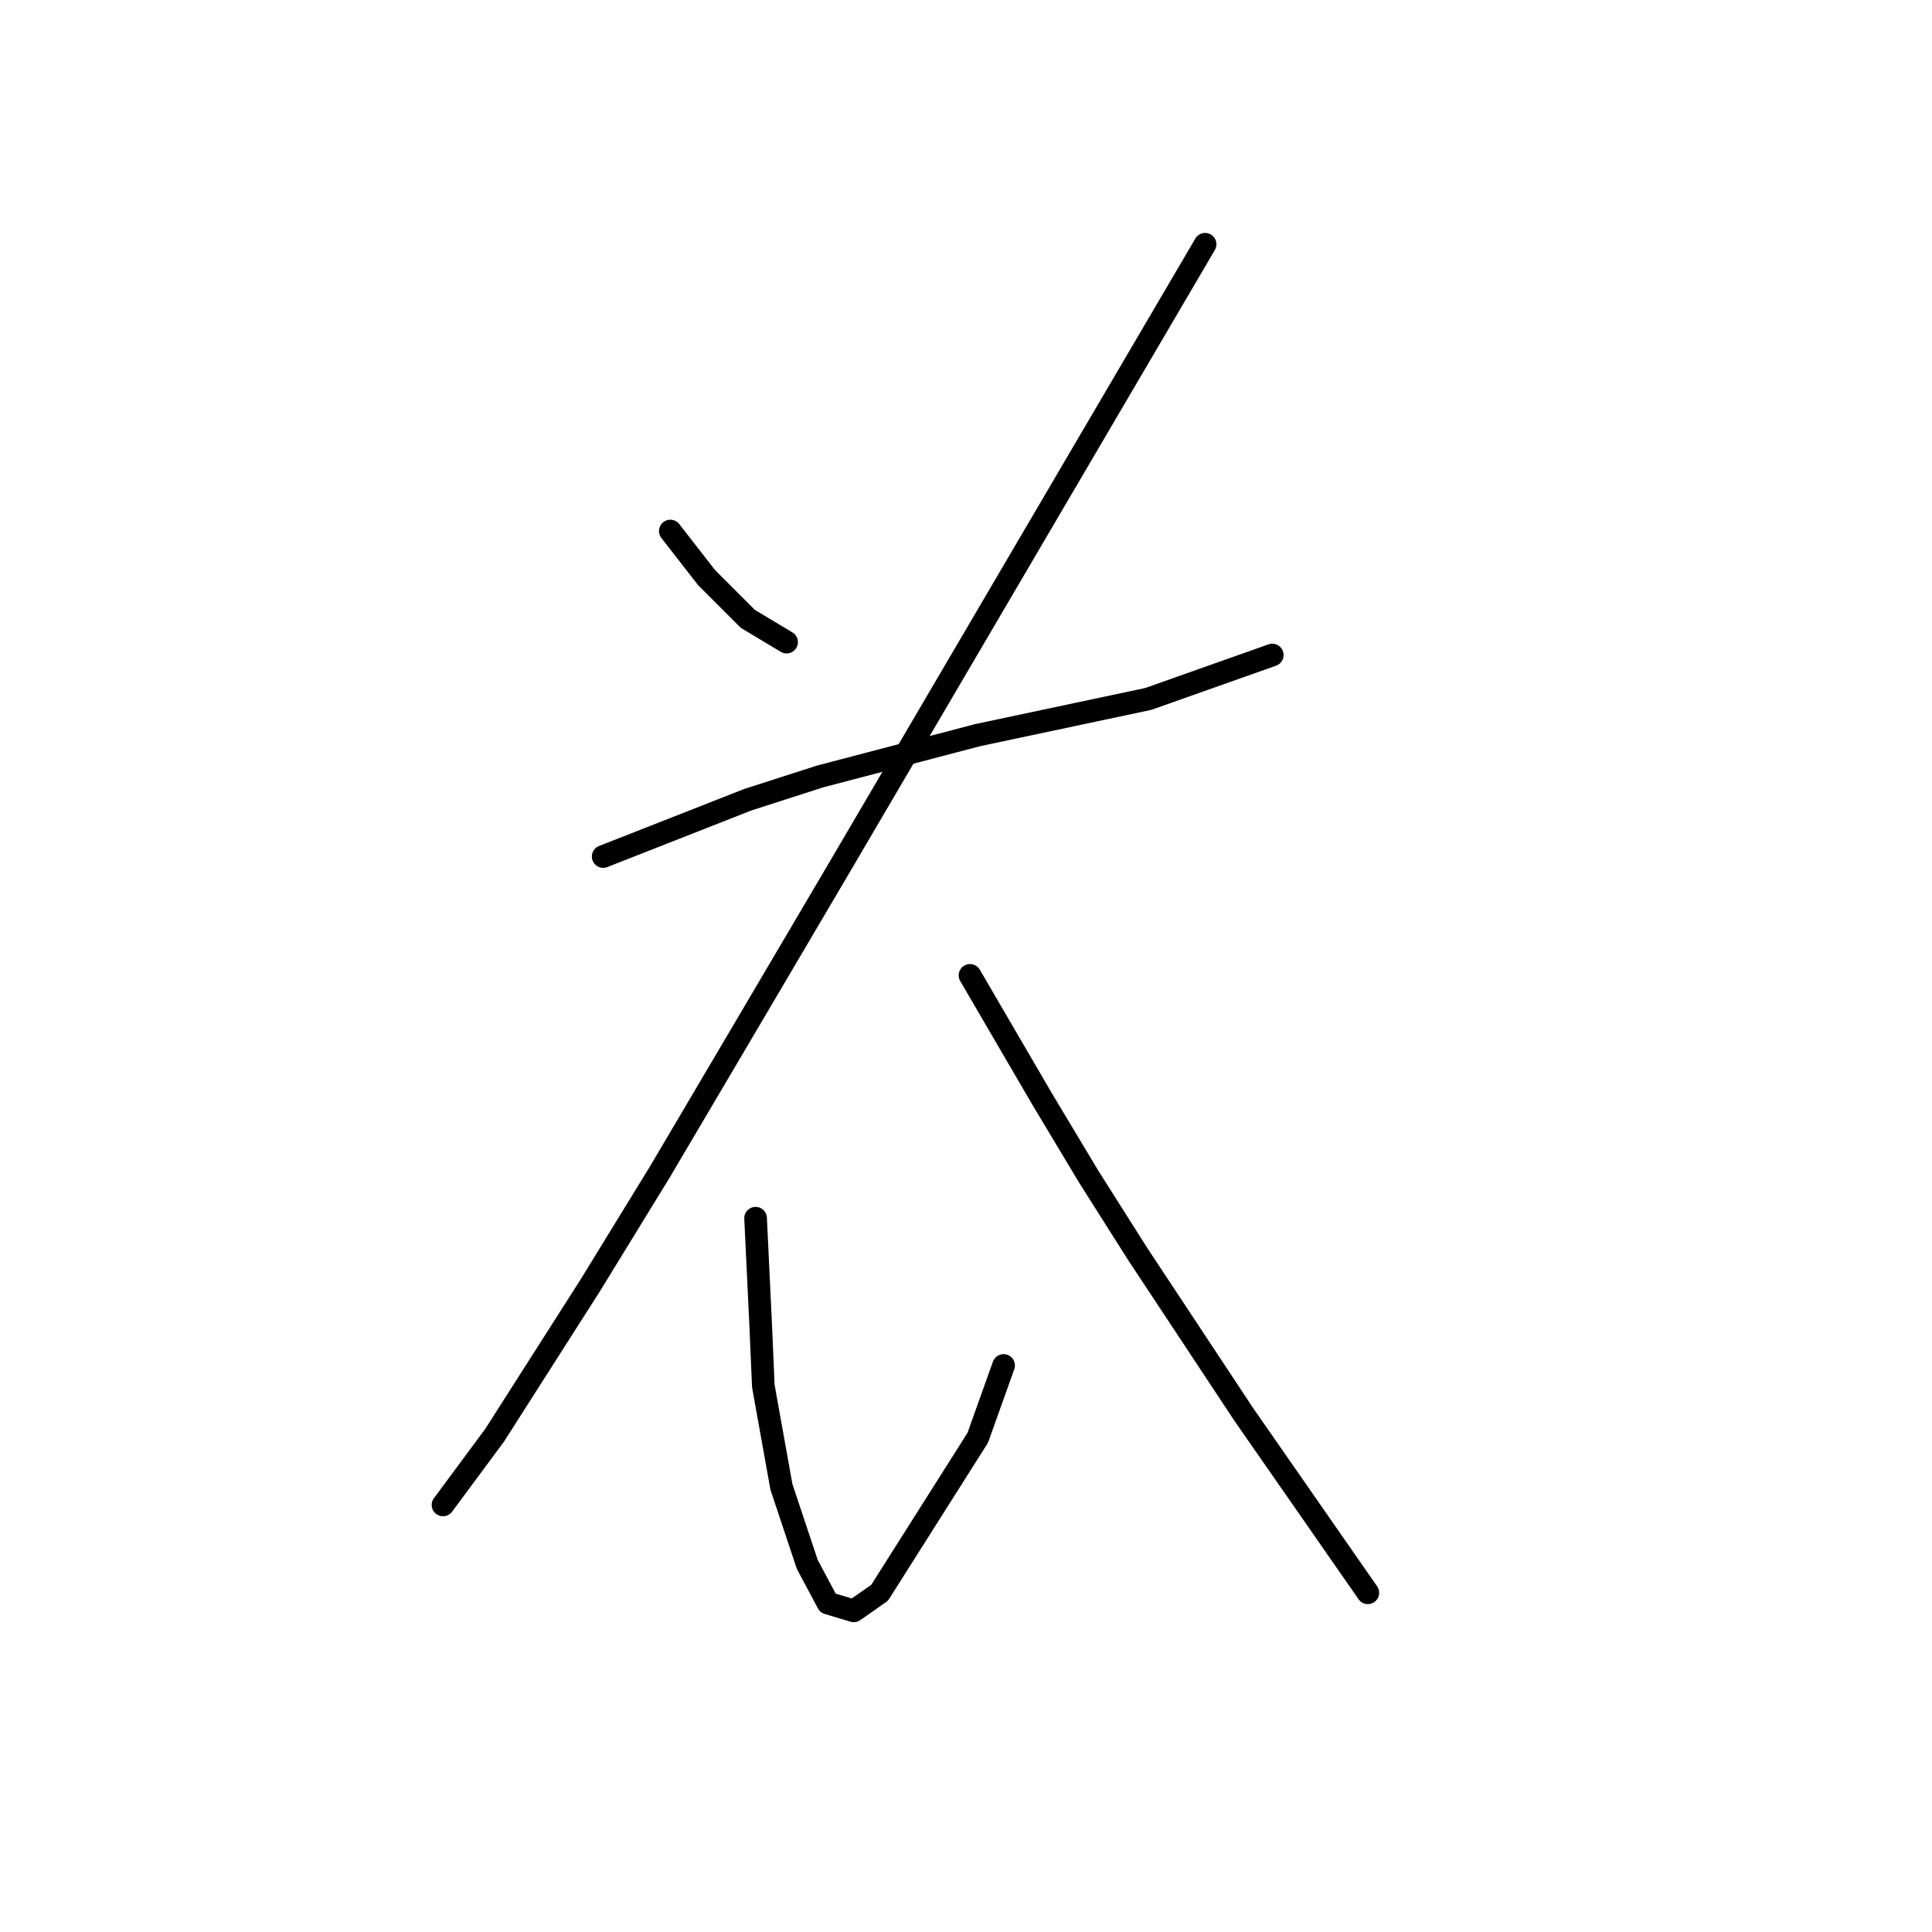 <?xml version="1.0" standalone="no"?>
    <svg width="256" height="256" xmlns="http://www.w3.org/2000/svg" version="1.1">
    <polyline stroke="black" stroke-width="3" stroke-linecap="round" fill="transparent" stroke-linejoin="round" points="88.823 70.364 91.219 73.445 93.616 76.526 99.092 82.003 104.227 85.083 104.227 85.083 " />
        <polyline stroke="black" stroke-width="3" stroke-linecap="round" fill="transparent" stroke-linejoin="round" points="159.681 32.368 135.377 73.787 111.073 115.207 99.777 134.376 87.454 155.257 78.212 170.318 65.546 190.172 58.7 199.414 58.7 199.414 " />
        <polyline stroke="black" stroke-width="3" stroke-linecap="round" fill="transparent" stroke-linejoin="round" points="79.923 113.495 89.508 109.73 99.092 105.964 108.677 102.883 129.558 97.407 152.15 92.614 168.581 86.795 168.581 86.795 " />
        <polyline stroke="black" stroke-width="3" stroke-linecap="round" fill="transparent" stroke-linejoin="round" points="100.119 161.418 100.462 168.607 100.804 175.795 101.146 183.668 103.542 197.018 106.966 207.287 109.704 212.422 113.127 213.449 116.55 211.053 129.558 190.514 132.981 180.93 132.981 180.93 " />
        <polyline stroke="black" stroke-width="3" stroke-linecap="round" fill="transparent" stroke-linejoin="round" points="128.531 129.241 133.323 137.457 138.116 145.672 144.277 155.941 150.781 166.21 164.816 187.434 181.246 211.053 181.246 211.053 " />
        </svg>